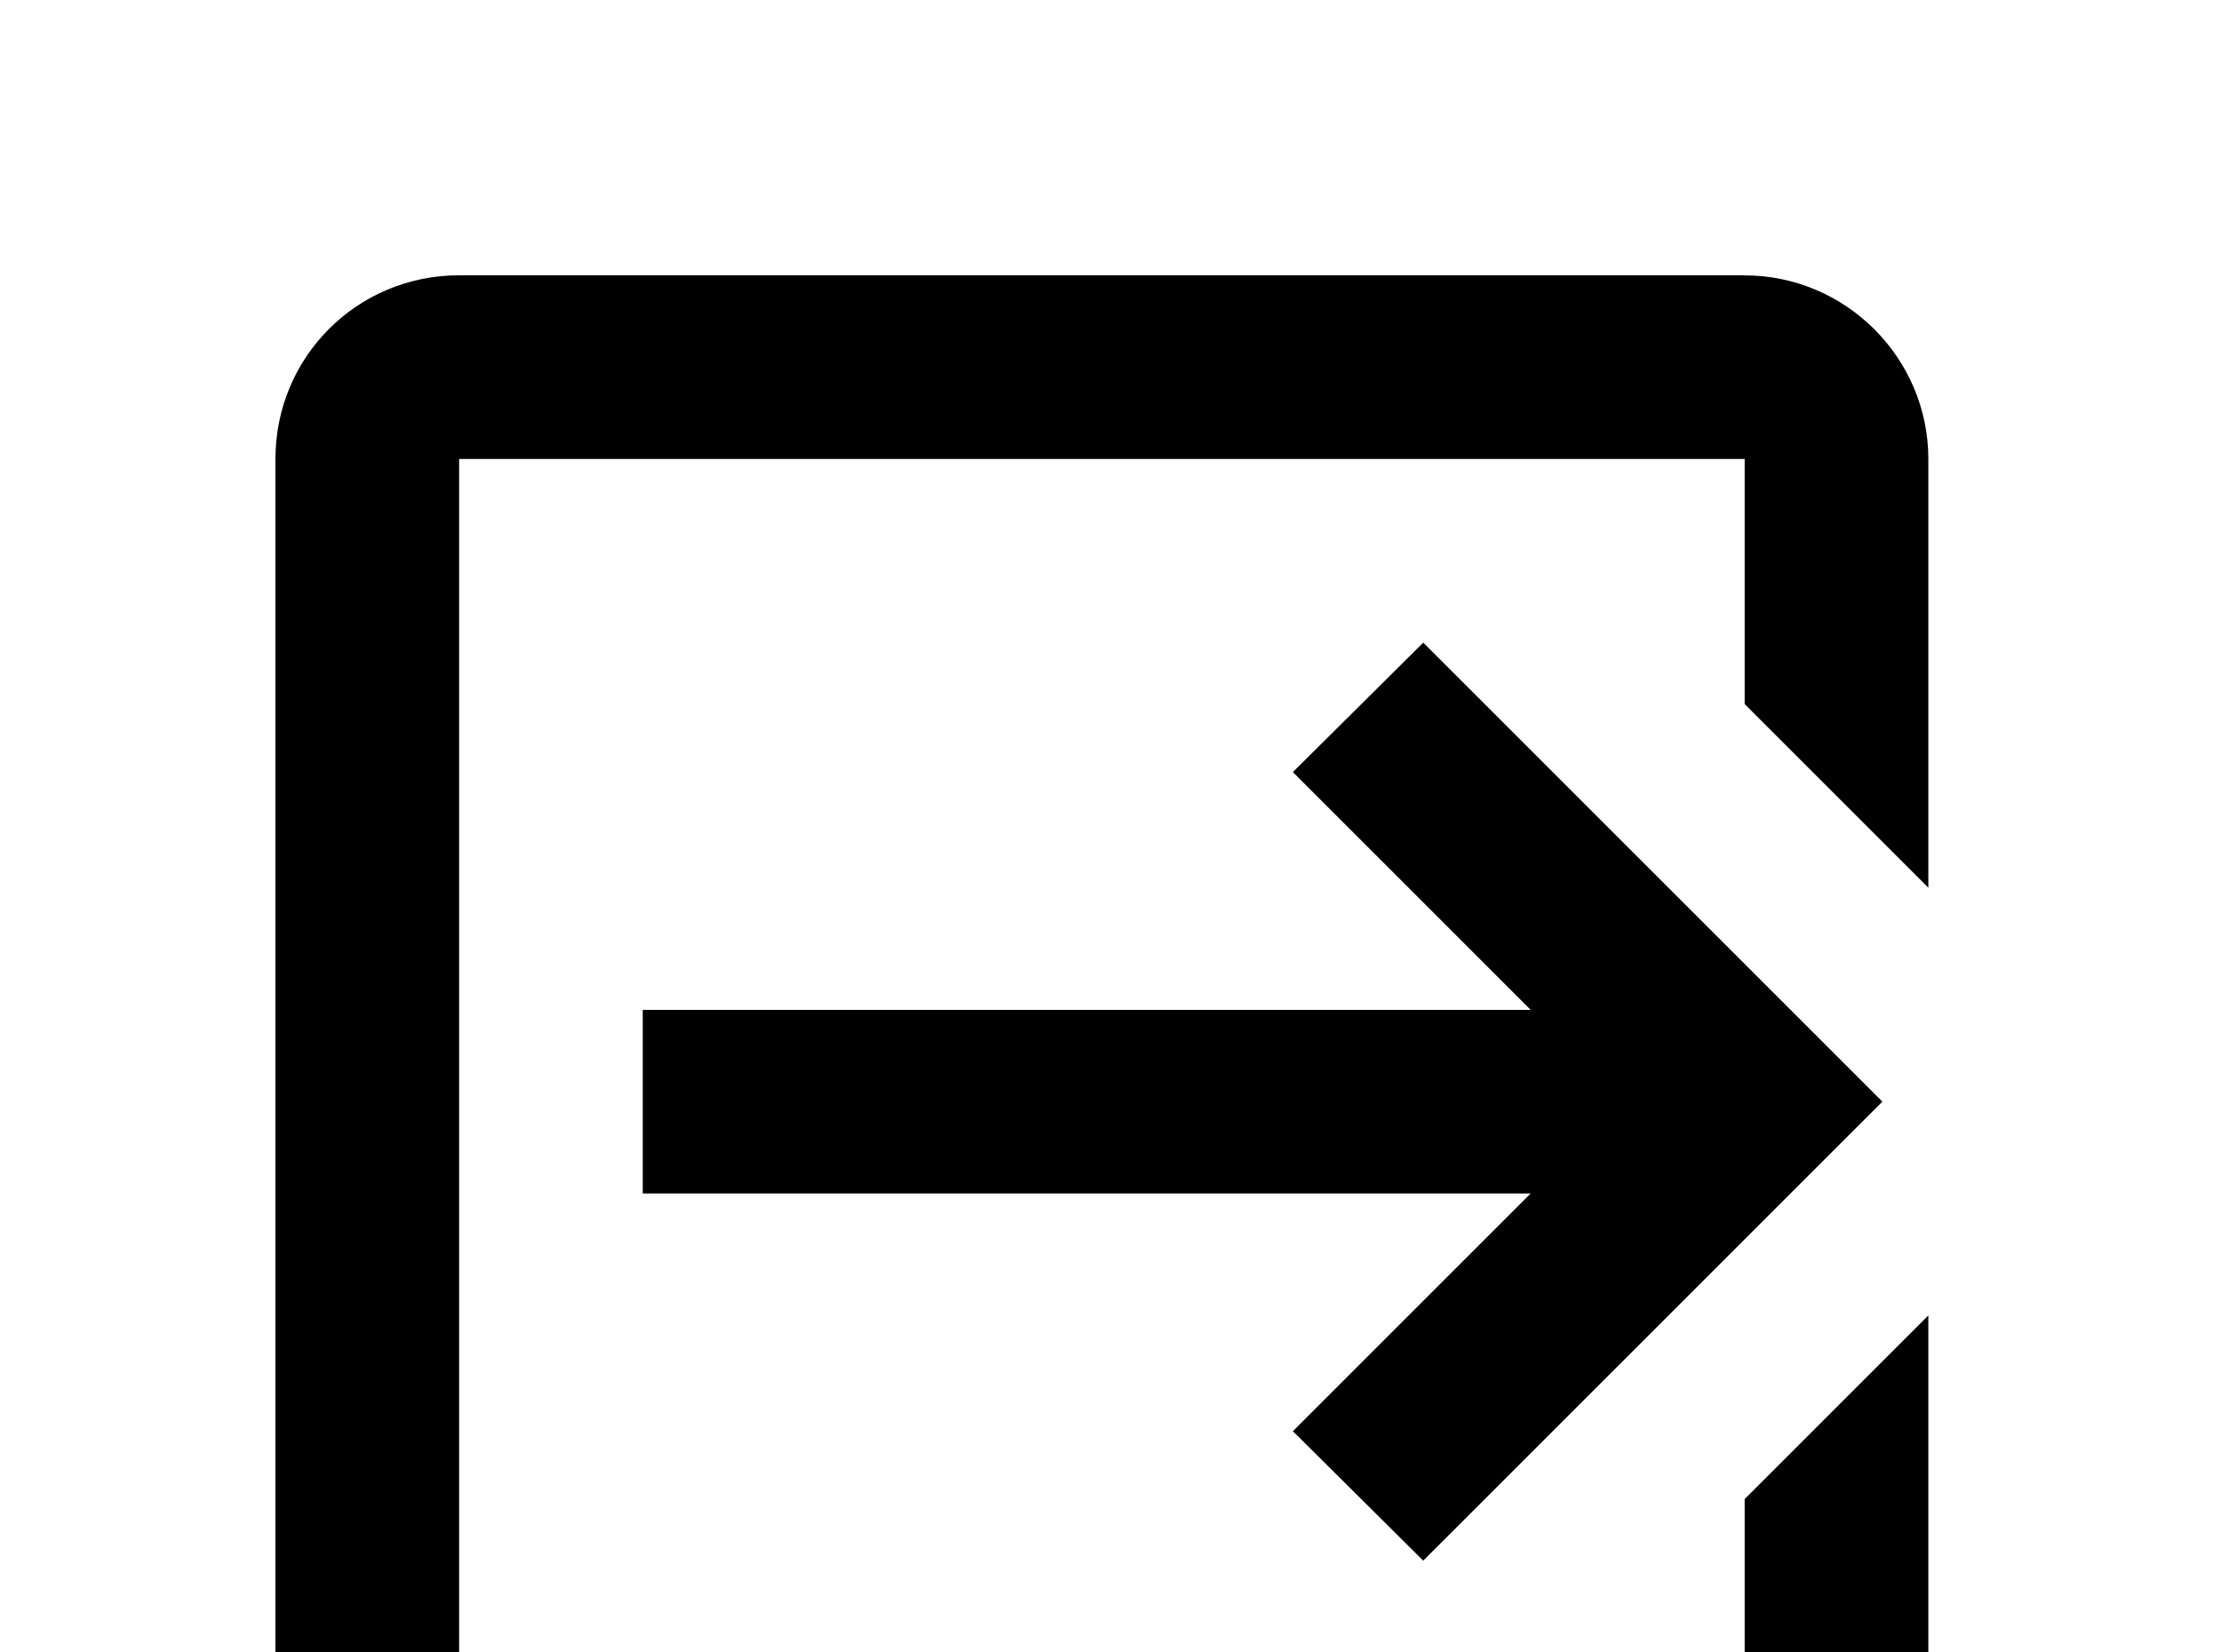 <!-- Generated by IcoMoon.io -->
<svg version="1.1" xmlns="http://www.w3.org/2000/svg" width="43" height="32" viewBox="0 0 43 32">
<title>logout-variant</title>
<path d="M25.031 27.716l4.604-4.604h-17.191v-3.556h17.191l-4.604-4.604 2.524-2.507 8.889 8.889-8.889 8.889-2.524-2.507M33.778 5.333c1.956 0 3.556 1.6 3.556 3.556v8.302l-3.556-3.556v-4.747h-24.889v24.889h24.889v-4.747l3.556-3.556v8.302c0 1.956-1.6 3.556-3.556 3.556h-24.889c-1.973 0-3.556-1.6-3.556-3.556v-24.889c0-1.973 1.582-3.556 3.556-3.556h24.889z"></path>
</svg>

